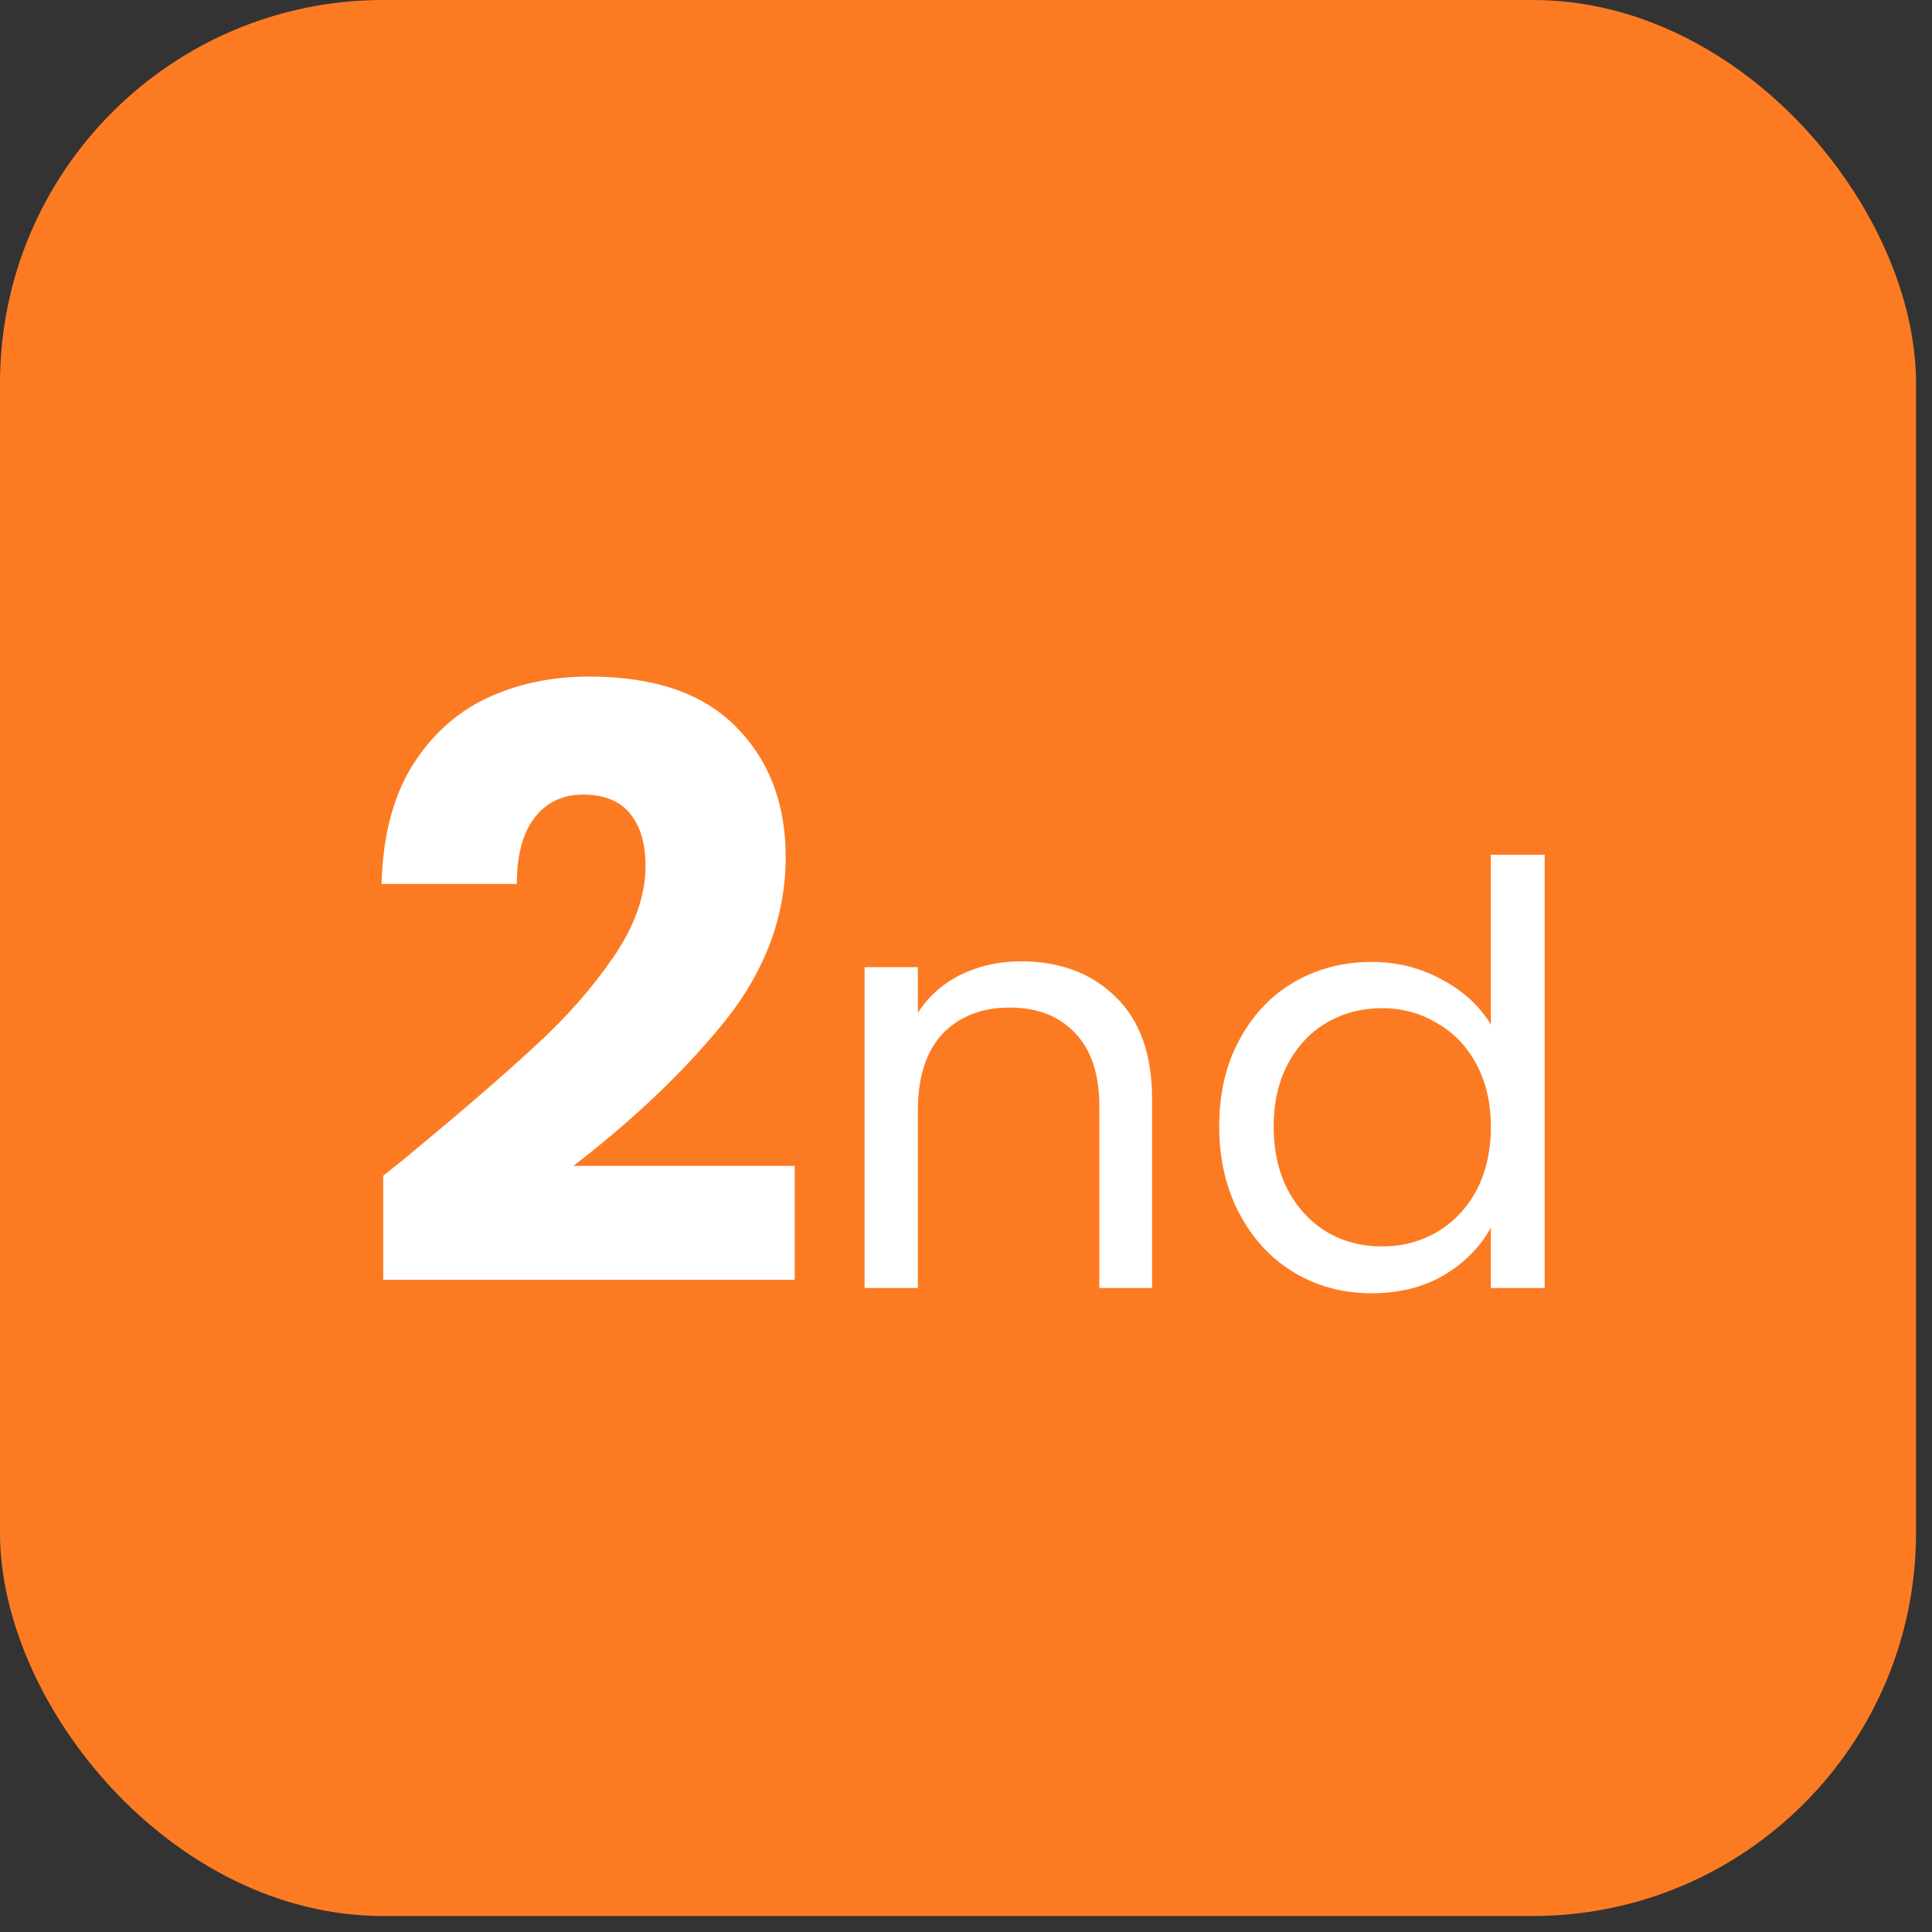 <svg width="33" height="33" viewBox="0 0 33 33" fill="none" xmlns="http://www.w3.org/2000/svg">
<rect x="0" y="0" width="33" height="33" fill="#333333" stroke="none"/>
<rect width="32.727" height="32.727" rx="6.545" fill="#FC7B22"/>
<path d="M6.546 20.082C6.863 19.83 7.008 19.713 6.98 19.732C7.895 18.976 8.613 18.355 9.136 17.87C9.668 17.385 10.116 16.876 10.48 16.344C10.844 15.812 11.026 15.294 11.026 14.79C11.026 14.407 10.937 14.109 10.76 13.894C10.583 13.679 10.317 13.572 9.962 13.572C9.607 13.572 9.327 13.707 9.122 13.978C8.926 14.239 8.828 14.613 8.828 15.098H6.518C6.537 14.305 6.705 13.642 7.022 13.11C7.349 12.578 7.773 12.186 8.296 11.934C8.828 11.682 9.416 11.556 10.06 11.556C11.171 11.556 12.006 11.841 12.566 12.41C13.135 12.979 13.42 13.721 13.42 14.636C13.42 15.635 13.079 16.563 12.398 17.422C11.717 18.271 10.849 19.102 9.794 19.914H13.574V21.86H6.546V20.082ZM17.438 16.42C18.105 16.42 18.645 16.623 19.058 17.03C19.471 17.43 19.678 18.01 19.678 18.77V22H18.778V18.9C18.778 18.353 18.641 17.937 18.368 17.65C18.095 17.357 17.721 17.21 17.248 17.21C16.768 17.21 16.385 17.36 16.098 17.66C15.818 17.96 15.678 18.397 15.678 18.97V22H14.768V16.52H15.678V17.3C15.858 17.02 16.101 16.803 16.408 16.65C16.721 16.497 17.065 16.42 17.438 16.42ZM20.825 19.24C20.825 18.68 20.938 18.19 21.165 17.77C21.391 17.343 21.701 17.013 22.095 16.78C22.494 16.547 22.941 16.43 23.434 16.43C23.861 16.43 24.258 16.53 24.625 16.73C24.991 16.923 25.271 17.18 25.465 17.5V14.6H26.384V22H25.465V20.97C25.285 21.297 25.018 21.567 24.665 21.78C24.311 21.987 23.898 22.09 23.424 22.09C22.938 22.09 22.494 21.97 22.095 21.73C21.701 21.49 21.391 21.153 21.165 20.72C20.938 20.287 20.825 19.793 20.825 19.24ZM25.465 19.25C25.465 18.837 25.381 18.477 25.215 18.17C25.048 17.863 24.821 17.63 24.535 17.47C24.255 17.303 23.945 17.22 23.605 17.22C23.265 17.22 22.954 17.3 22.674 17.46C22.395 17.62 22.171 17.853 22.005 18.16C21.838 18.467 21.755 18.827 21.755 19.24C21.755 19.66 21.838 20.027 22.005 20.34C22.171 20.647 22.395 20.883 22.674 21.05C22.954 21.21 23.265 21.29 23.605 21.29C23.945 21.29 24.255 21.21 24.535 21.05C24.821 20.883 25.048 20.647 25.215 20.34C25.381 20.027 25.465 19.663 25.465 19.25Z" fill="white"/>
</svg>
